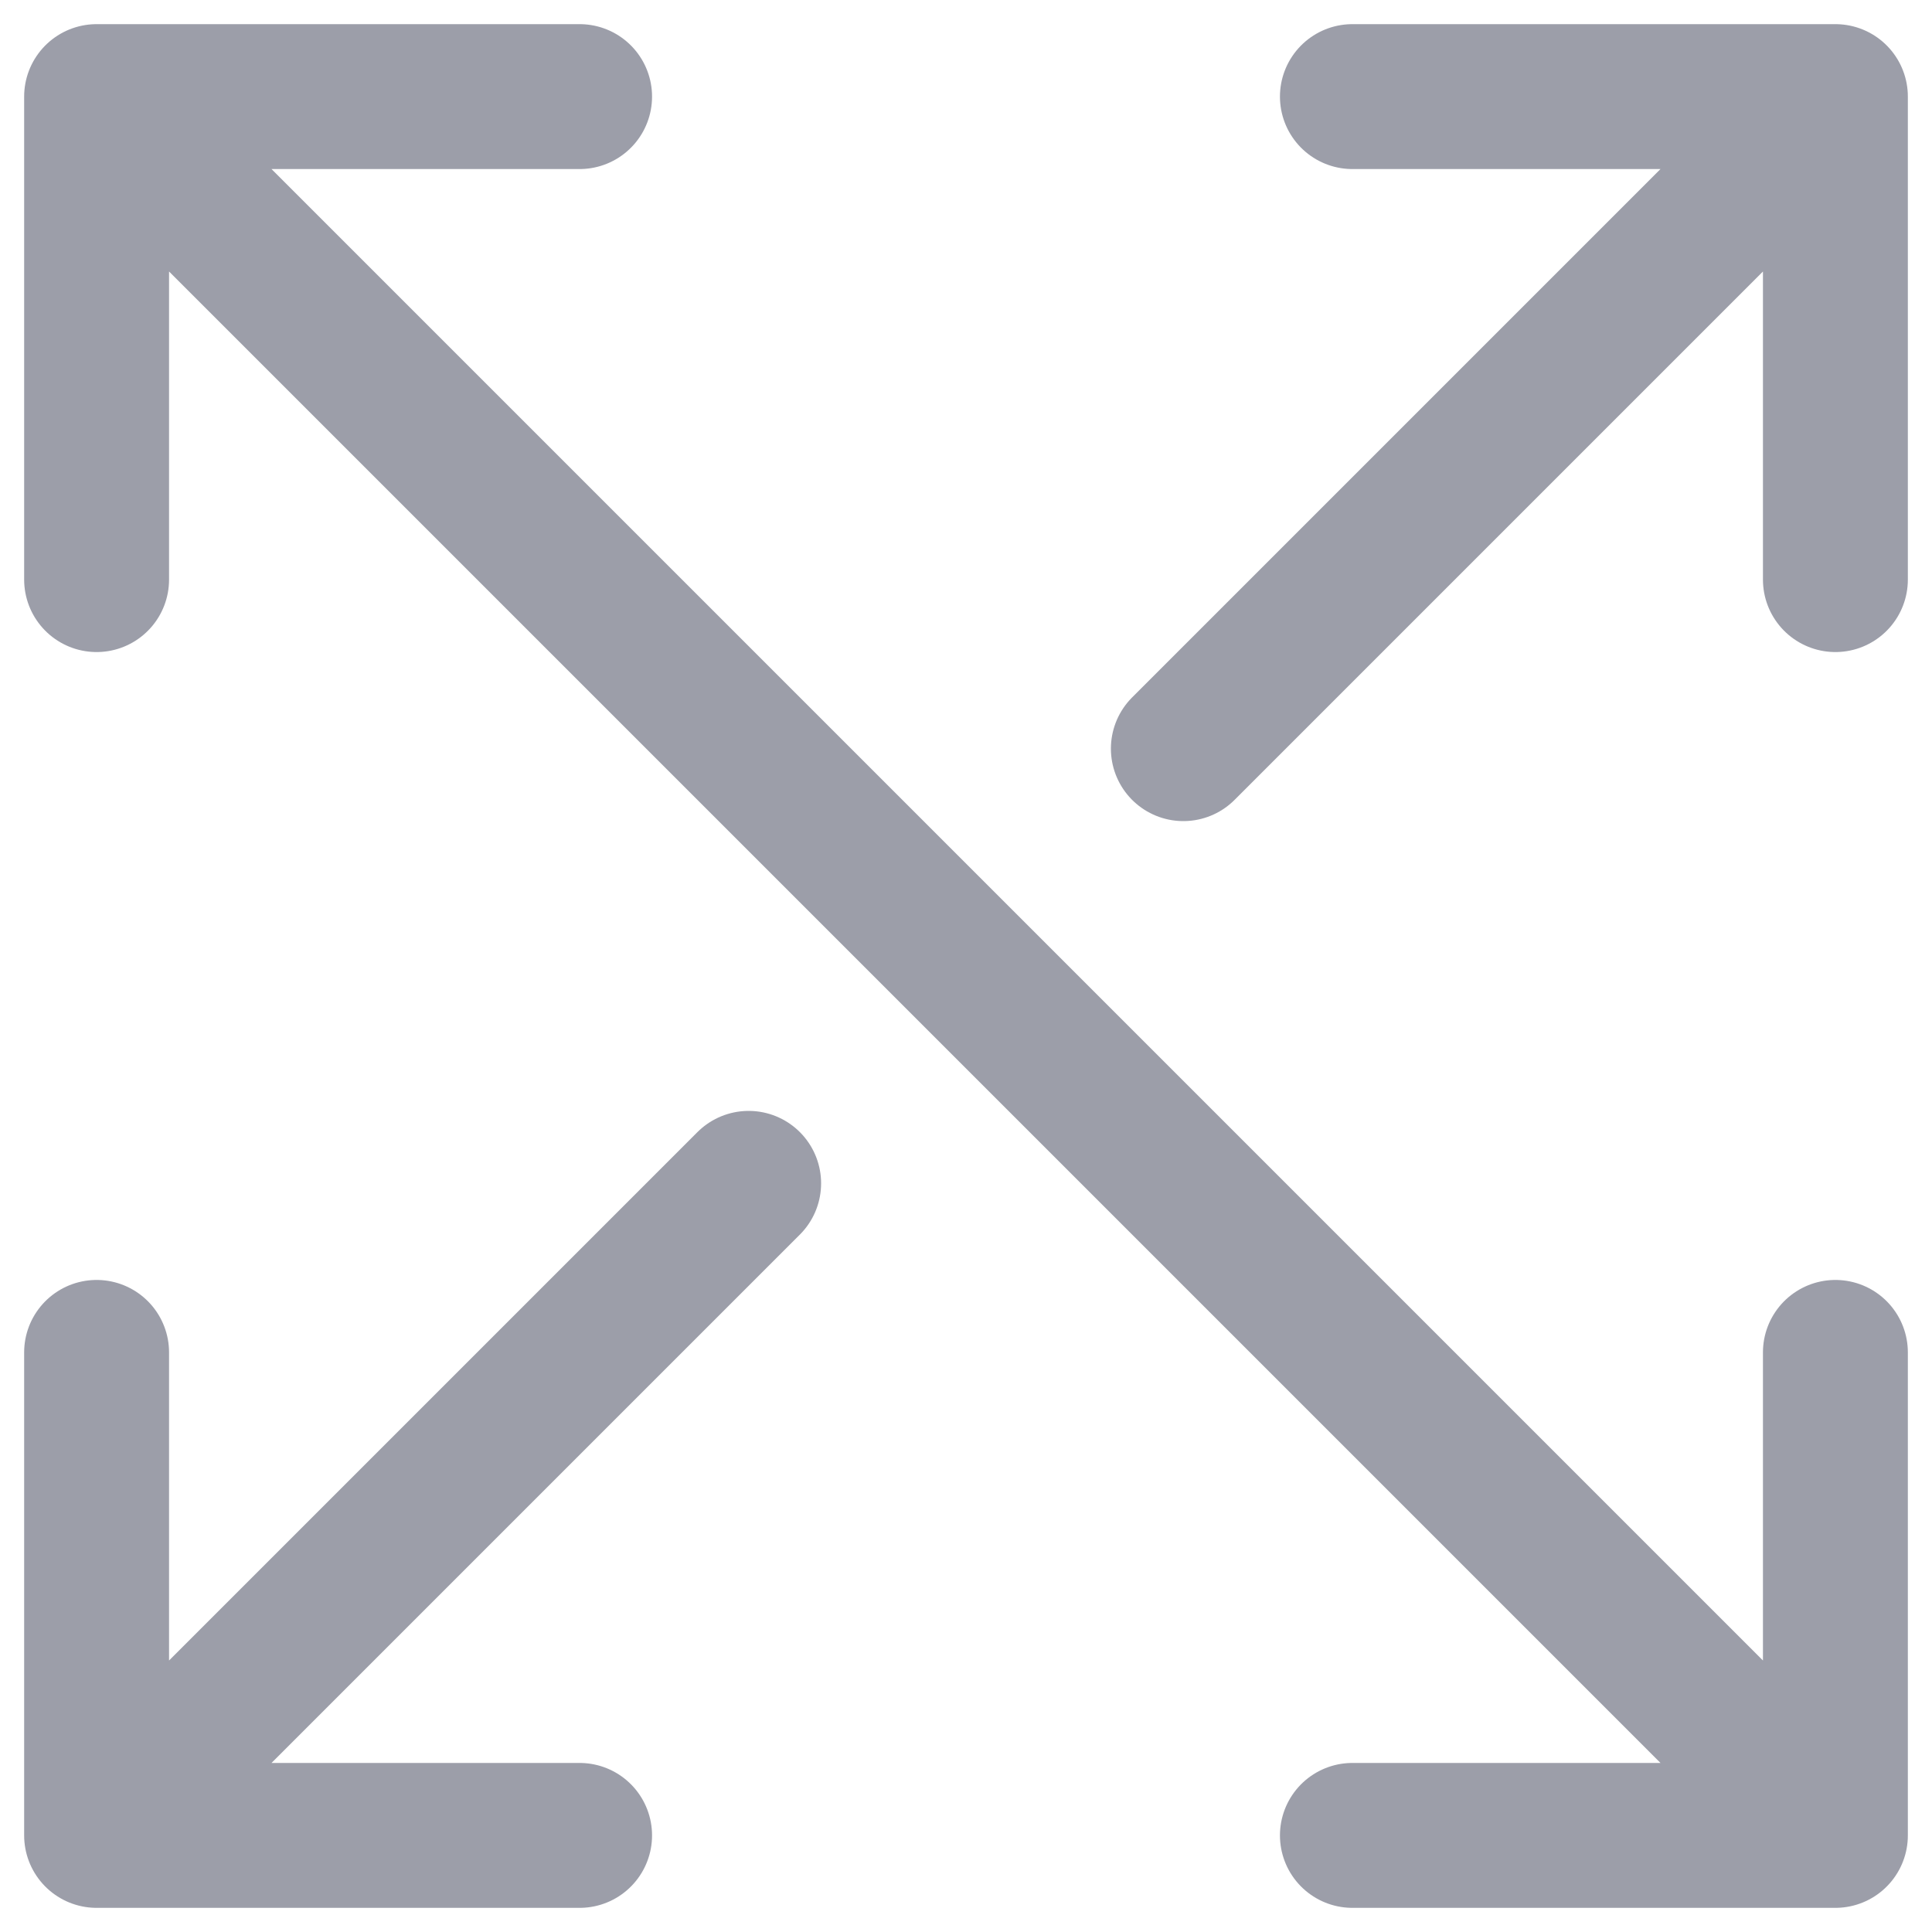 <svg width="20" height="20" viewBox="0 0 20 20" fill="none" xmlns="http://www.w3.org/2000/svg">
<path d="M1 19H6M1 19V14M1 19L5.5 14.5L7.75 12.25M19 1H14M19 1V6M19 1L14.5 5.5L12.25 7.75" stroke="#9C9EA9" stroke-width="1.5" stroke-linecap="round"/>
<path d="M1 1L19 19M1 1H6M1 1V6M19 19H14M19 19V14" stroke="#9C9EA9" stroke-width="1.5" stroke-linecap="round"/>
</svg>
